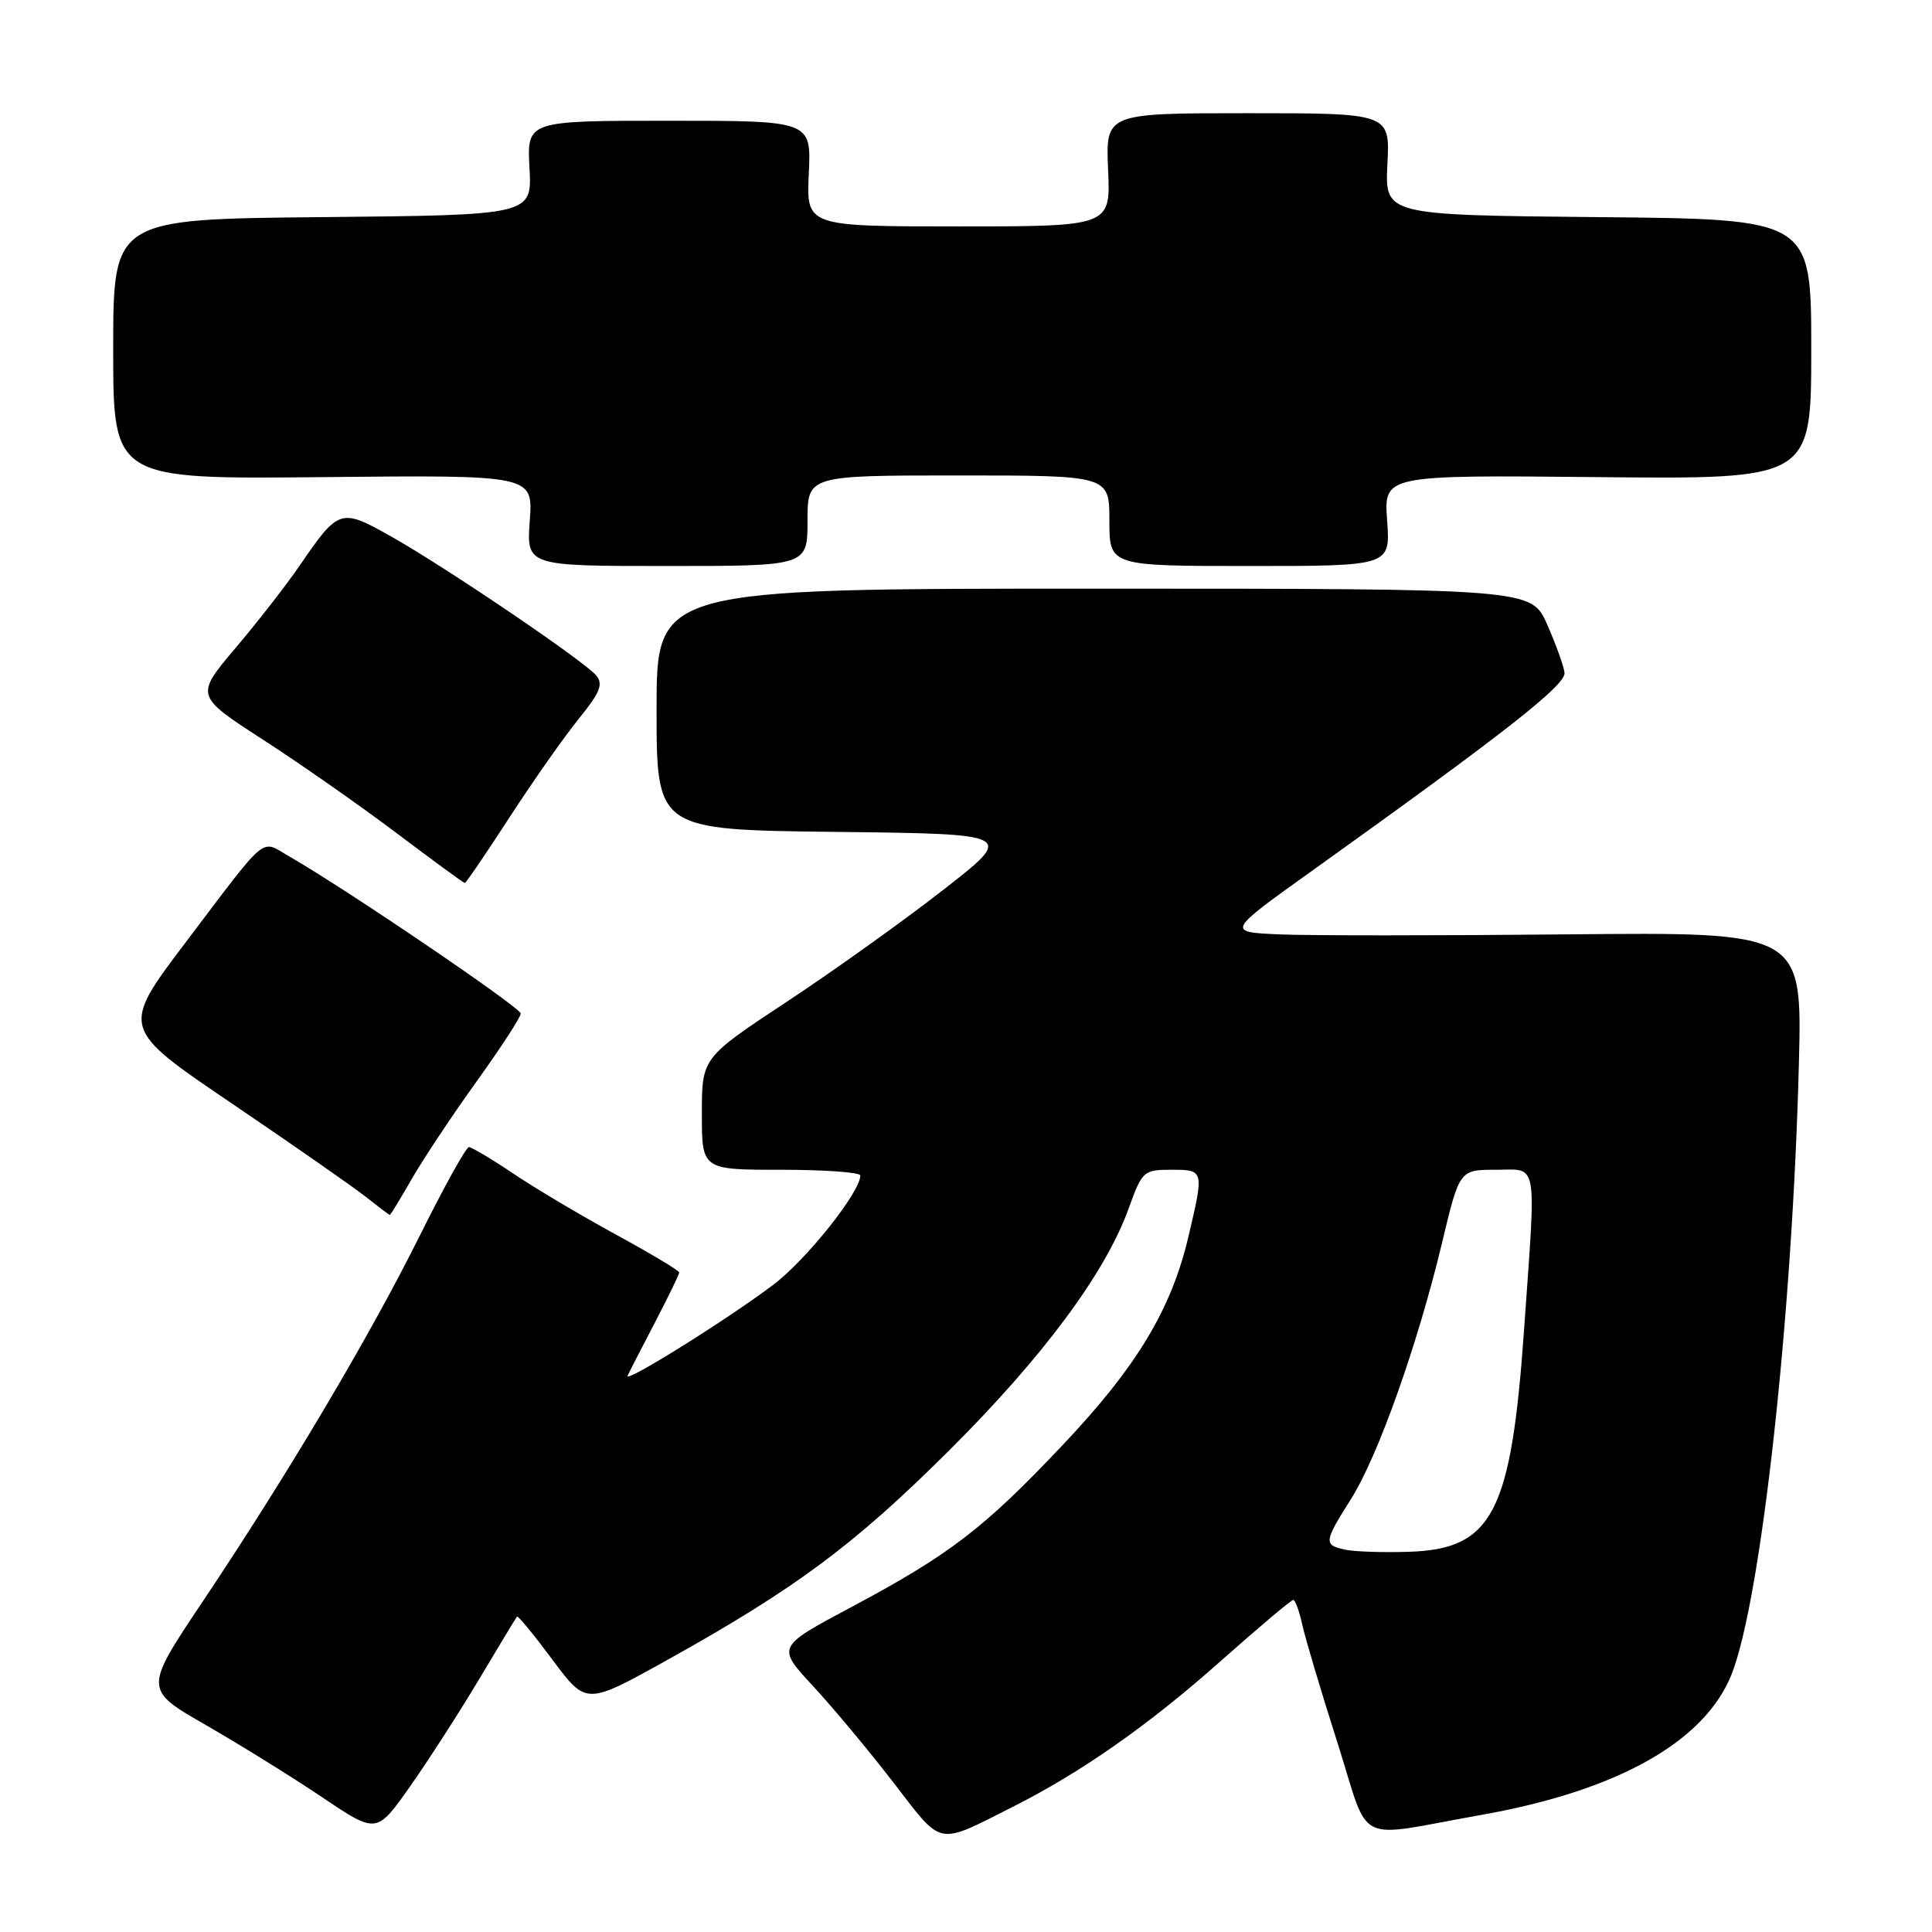 <?xml version="1.0" encoding="UTF-8" standalone="no"?>
<!DOCTYPE svg PUBLIC "-//W3C//DTD SVG 1.1//EN" "http://www.w3.org/Graphics/SVG/1.1/DTD/svg11.dtd" >
<svg xmlns="http://www.w3.org/2000/svg" xmlns:xlink="http://www.w3.org/1999/xlink" version="1.1" viewBox="0 0 256 256">
 <g >
 <path fill="currentColor"
d=" M 134.19 239.42 C 143.27 234.84 152.14 228.63 161.69 220.15 C 166.74 215.67 171.09 212.00 171.36 212.00 C 171.62 212.00 172.16 213.46 172.55 215.25 C 172.94 217.04 175.02 224.03 177.18 230.79 C 181.66 244.83 179.10 243.53 196.31 240.48 C 214.33 237.28 225.86 230.80 229.43 221.89 C 233.34 212.10 237.51 174.43 238.36 141.00 C 238.81 123.50 238.81 123.50 207.66 123.81 C 190.52 123.98 173.35 123.98 169.50 123.81 C 162.50 123.50 162.50 123.50 174.00 115.28 C 199.45 97.07 207.50 90.76 207.31 89.14 C 207.20 88.24 206.16 85.36 205.01 82.75 C 202.91 78.00 202.91 78.00 144.95 78.00 C 87.00 78.00 87.00 78.00 87.00 93.98 C 87.00 109.96 87.00 109.96 110.75 110.23 C 134.50 110.50 134.50 110.50 125.00 117.90 C 119.78 121.98 110.44 128.65 104.25 132.74 C 93.00 140.17 93.00 140.17 93.00 147.58 C 93.00 155.00 93.00 155.00 103.50 155.00 C 109.28 155.00 114.00 155.34 114.00 155.76 C 114.00 157.94 106.87 166.91 102.50 170.21 C 96.46 174.79 82.66 183.40 83.16 182.29 C 83.35 181.86 84.97 178.70 86.76 175.28 C 88.54 171.86 90.00 168.86 90.00 168.61 C 90.00 168.36 86.23 166.11 81.62 163.59 C 77.01 161.08 70.89 157.44 68.02 155.51 C 65.15 153.58 62.50 152.00 62.13 152.00 C 61.76 152.00 58.84 157.26 55.64 163.70 C 48.95 177.14 38.14 195.35 26.88 212.18 C 19.06 223.86 19.06 223.86 27.28 228.58 C 31.80 231.18 38.74 235.49 42.70 238.15 C 49.90 243.00 49.90 243.00 54.31 236.75 C 56.73 233.31 60.86 226.90 63.49 222.50 C 66.11 218.10 68.37 214.37 68.50 214.21 C 68.64 214.05 70.75 216.62 73.21 219.93 C 77.67 225.93 77.67 225.93 88.30 220.02 C 105.38 210.52 113.15 204.75 125.72 192.24 C 138.21 179.81 146.48 168.66 149.55 160.14 C 151.33 155.18 151.53 155.00 155.20 155.00 C 159.56 155.00 159.56 155.01 157.46 163.91 C 155.19 173.54 150.59 181.15 140.76 191.53 C 130.30 202.58 125.85 205.99 112.71 213.00 C 102.92 218.22 102.92 218.22 107.71 223.39 C 110.34 226.23 115.15 231.99 118.39 236.20 C 124.98 244.75 124.01 244.55 134.19 239.42 Z  M 54.54 156.25 C 56.04 153.64 59.90 147.82 63.13 143.33 C 66.36 138.84 69.00 134.78 69.00 134.30 C 69.00 133.51 45.74 117.72 38.26 113.44 C 34.46 111.26 35.65 110.27 24.60 124.87 C 16.00 136.24 16.00 136.24 30.67 146.18 C 38.74 151.65 46.73 157.22 48.42 158.55 C 50.12 159.89 51.57 160.98 51.65 160.99 C 51.74 161.00 53.04 158.86 54.54 156.25 Z  M 67.55 108.25 C 70.67 103.44 74.80 97.57 76.71 95.22 C 79.51 91.77 79.96 90.65 79.00 89.50 C 77.41 87.59 58.99 75.11 51.73 71.03 C 45.13 67.32 44.87 67.40 39.71 74.94 C 37.99 77.45 34.18 82.36 31.22 85.85 C 25.86 92.19 25.86 92.19 34.83 98.00 C 39.77 101.19 47.75 106.77 52.56 110.40 C 57.37 114.03 61.43 117.00 61.59 117.00 C 61.75 117.00 64.43 113.06 67.55 108.25 Z  M 107.00 69.00 C 107.00 63.00 107.00 63.00 127.00 63.00 C 147.00 63.00 147.00 63.00 147.00 69.00 C 147.00 75.00 147.00 75.00 165.62 75.00 C 184.24 75.00 184.24 75.00 183.80 68.97 C 183.37 62.94 183.37 62.94 211.68 63.22 C 240.00 63.50 240.00 63.50 240.00 46.27 C 240.00 29.03 240.00 29.03 211.75 28.77 C 183.50 28.50 183.50 28.50 183.84 21.75 C 184.18 15.00 184.18 15.00 165.34 15.00 C 146.50 15.00 146.50 15.00 146.83 22.50 C 147.16 30.00 147.16 30.00 127.00 30.00 C 106.84 30.00 106.84 30.00 107.17 23.00 C 107.50 16.00 107.50 16.00 88.66 16.00 C 69.82 16.00 69.82 16.00 70.16 22.25 C 70.50 28.50 70.50 28.50 42.75 28.77 C 15.00 29.03 15.00 29.03 15.00 46.27 C 15.00 63.50 15.00 63.50 42.82 63.22 C 70.63 62.94 70.63 62.94 70.20 68.97 C 69.76 75.00 69.76 75.00 88.38 75.00 C 107.00 75.00 107.00 75.00 107.00 69.00 Z  M 178.25 205.34 C 175.36 204.72 175.41 204.33 178.99 198.67 C 182.56 193.04 187.83 178.24 191.06 164.75 C 193.39 155.00 193.39 155.00 198.20 155.00 C 203.86 155.00 203.56 153.29 201.96 176.00 C 200.25 200.48 197.79 205.25 186.72 205.62 C 183.30 205.73 179.49 205.61 178.25 205.34 Z "/>
</g>
</svg>